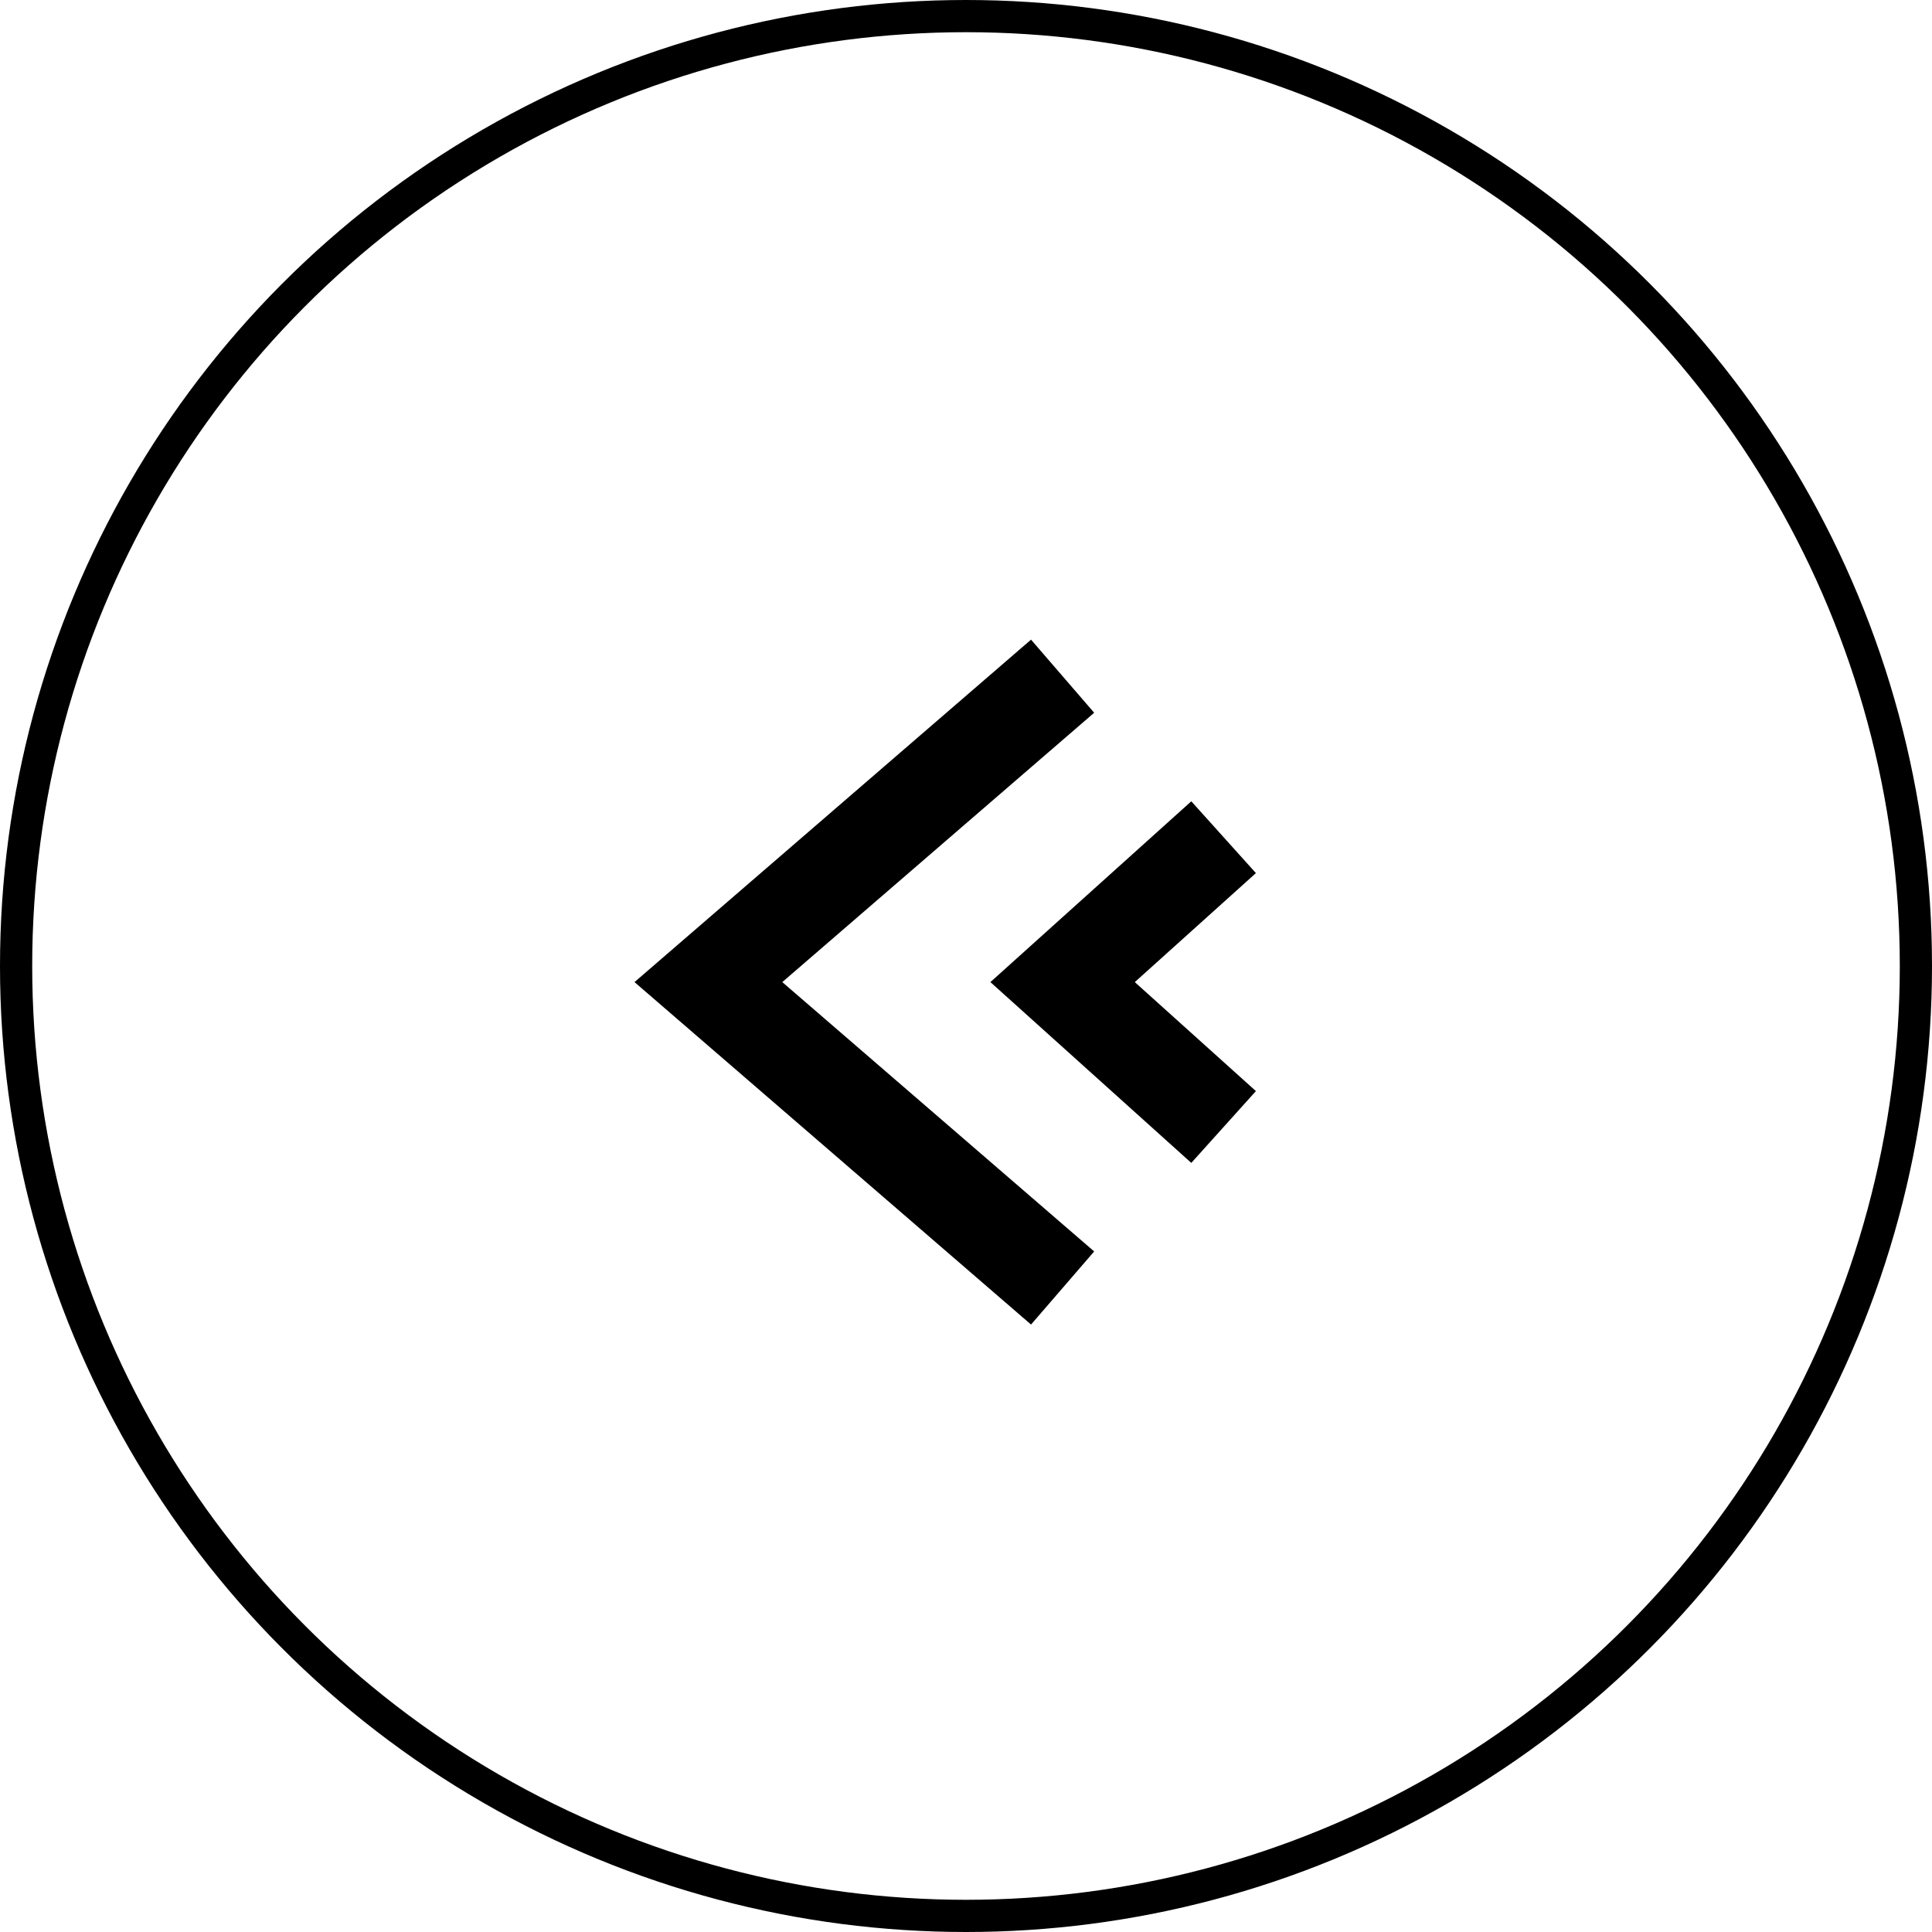 <svg width="60" height="60" viewBox="0 0 60 60" fill="none" xmlns="http://www.w3.org/2000/svg">
<circle cx="30" cy="30" r="29.5" stroke="black"/>
<path d="M33 21L22 30.5L33 40" stroke="black" stroke-width="3"/>
<path d="M38 26L33 30.5L38 35" stroke="black" stroke-width="3"/>
</svg>
